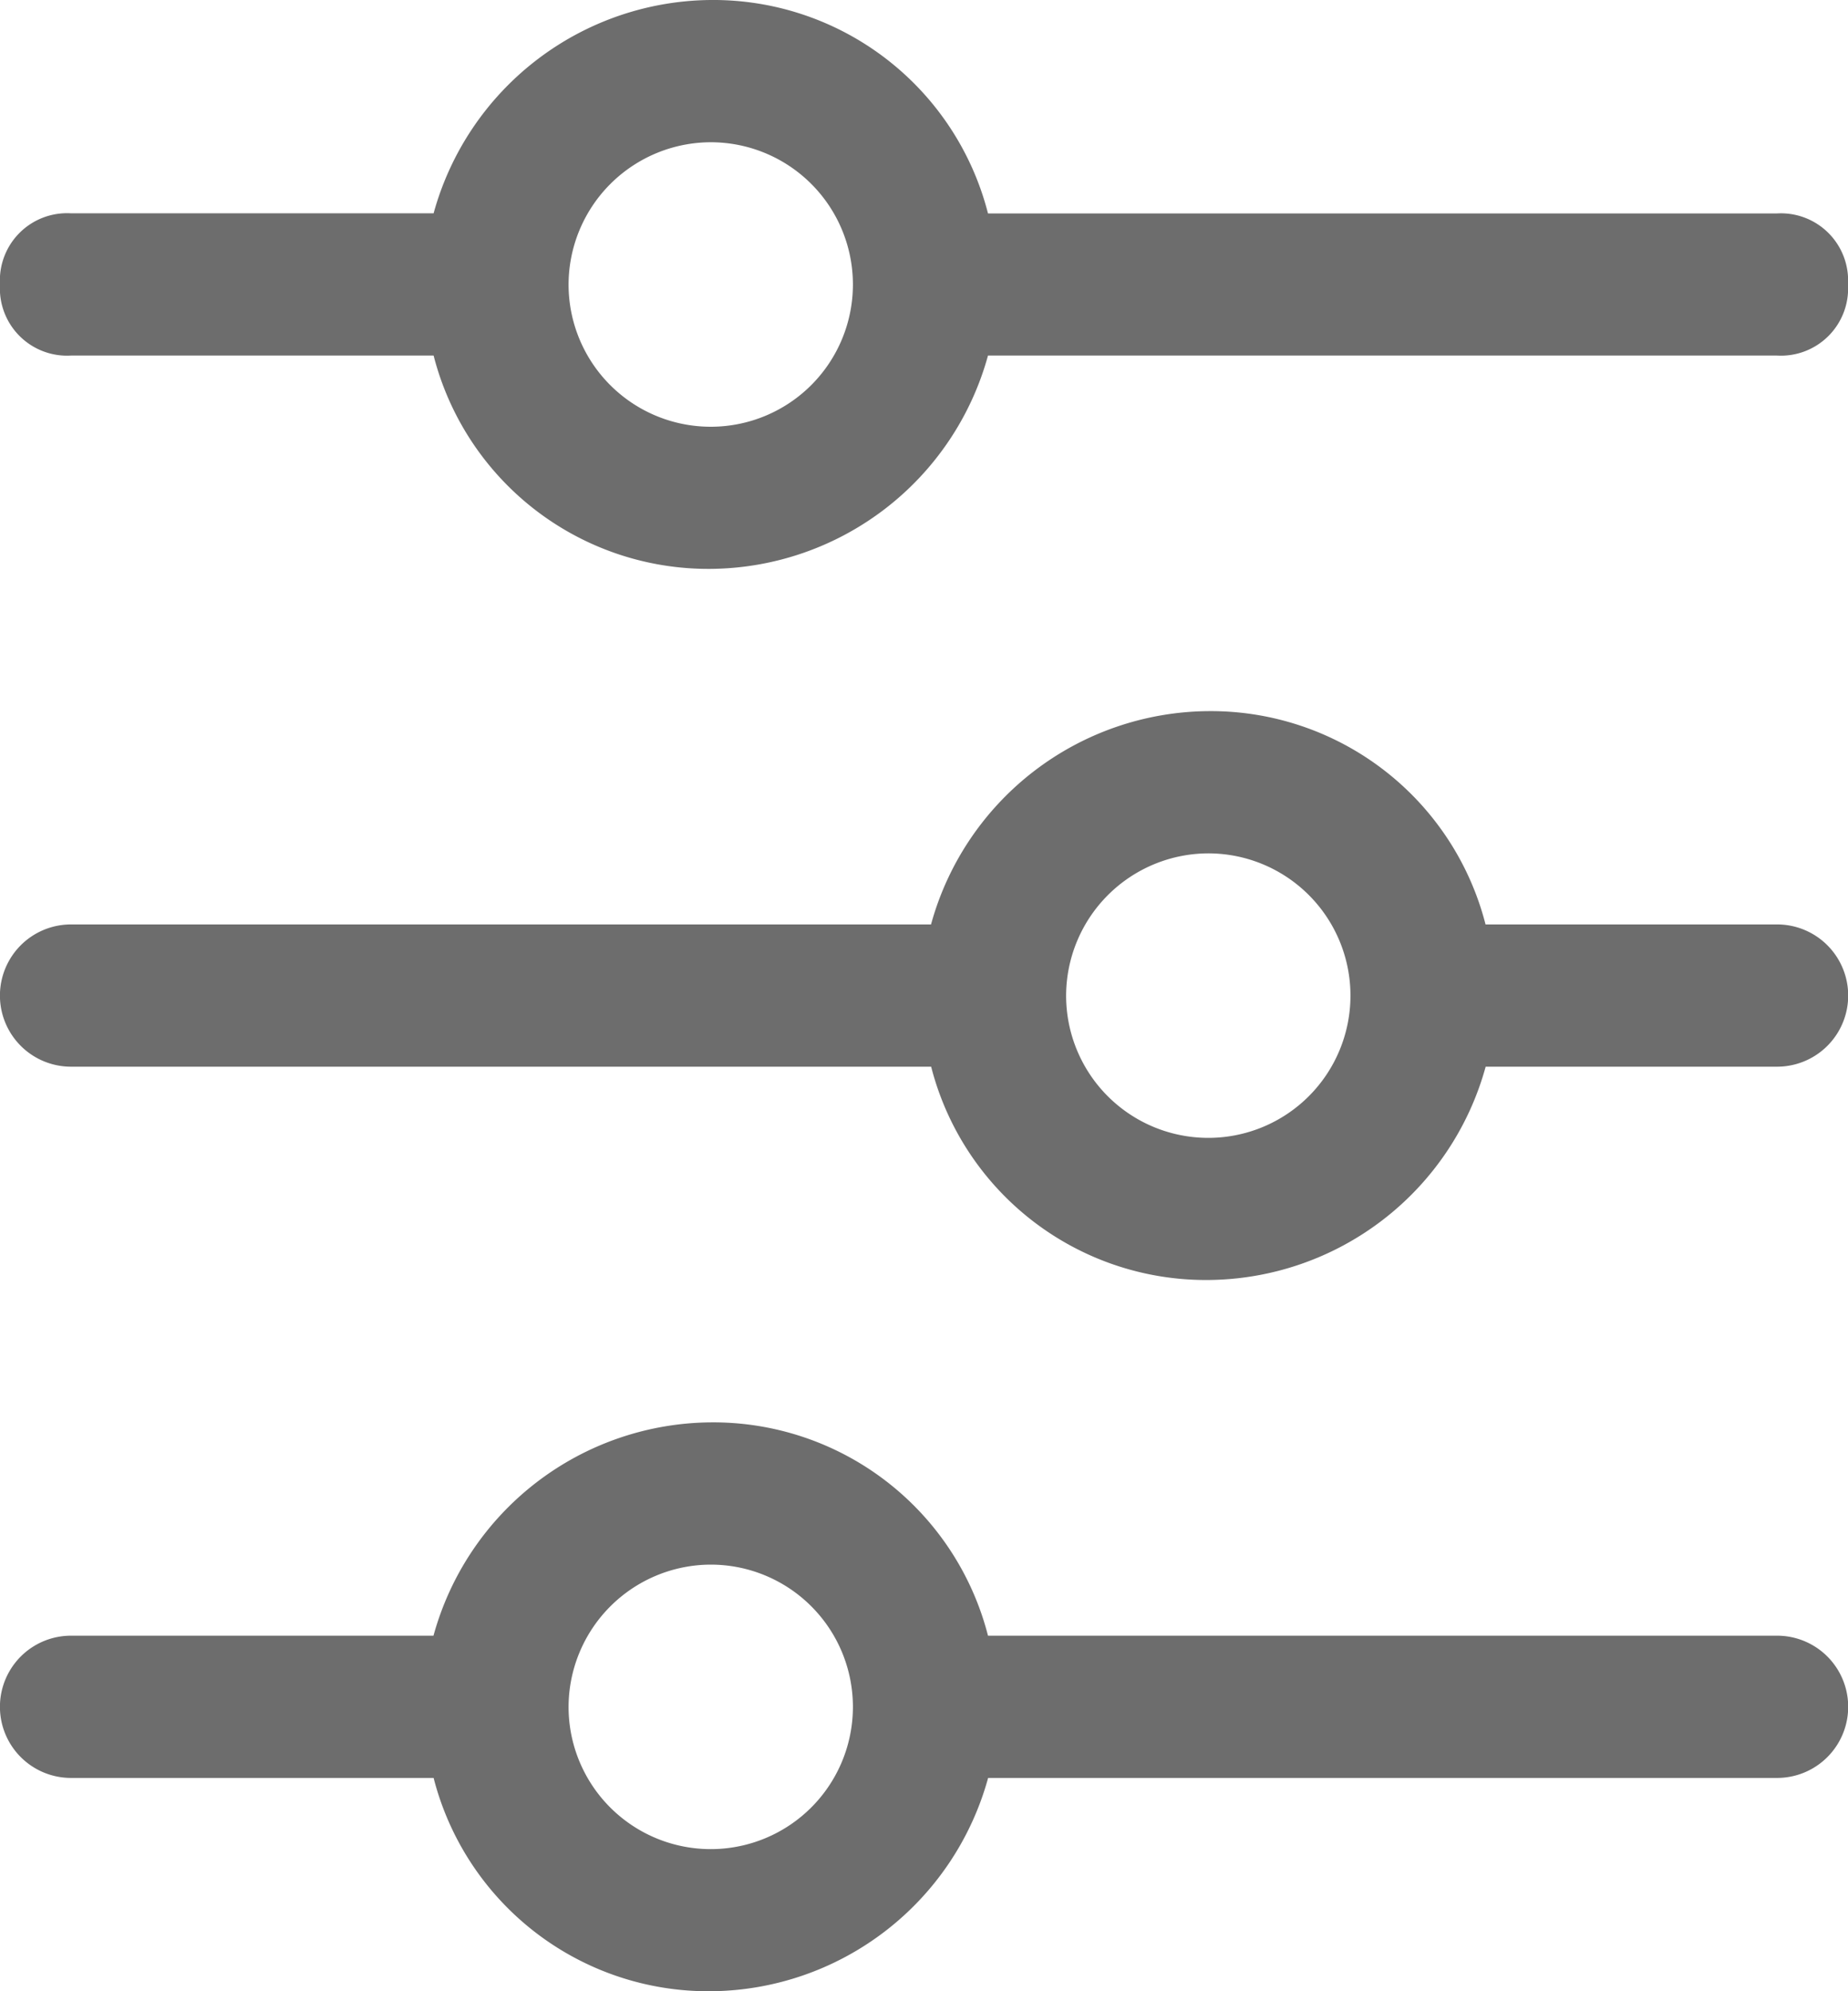 <svg xmlns="http://www.w3.org/2000/svg" xmlns:xlink="http://www.w3.org/1999/xlink" width="14.857" height="16" viewBox="0 0 14.857 16"><defs><style>.a{fill:#6d6d6d;}.b{clip-path:url(#a);}</style><clipPath id="a"><rect class="a" width="14.857" height="16"/></clipPath></defs><g class="b"><path class="a" d="M.571,2.857H3.486A2.28,2.28,0,0,0,5.714,4.571,2.331,2.331,0,0,0,7.943,2.857h6.343a.54.54,0,0,0,.571-.571.54.54,0,0,0-.571-.571H7.943A2.28,2.28,0,0,0,5.714,0,2.331,2.331,0,0,0,3.486,1.714H.571A.54.54,0,0,0,0,2.286a.54.54,0,0,0,.571.571M5.714,1.143A1.143,1.143,0,1,1,4.571,2.286,1.146,1.146,0,0,1,5.714,1.143"/><path class="a" d="M.571,12.857H7.486a2.28,2.28,0,0,0,2.229,1.714,2.331,2.331,0,0,0,2.229-1.714h2.343a.571.571,0,0,0,0-1.143H11.943A2.28,2.28,0,0,0,9.714,10a2.331,2.331,0,0,0-2.229,1.714H.571a.571.571,0,0,0,0,1.143m9.143-1.714a1.143,1.143,0,1,1-1.143,1.143,1.146,1.146,0,0,1,1.143-1.143" transform="translate(0 -4.286)"/><path class="a" d="M.571,22.857H3.486a2.28,2.28,0,0,0,2.229,1.714,2.331,2.331,0,0,0,2.229-1.714h6.343a.571.571,0,0,0,0-1.143H7.943A2.28,2.28,0,0,0,5.714,20a2.331,2.331,0,0,0-2.229,1.714H.571a.571.571,0,1,0,0,1.143m5.143-1.714a1.143,1.143,0,1,1-1.143,1.143,1.146,1.146,0,0,1,1.143-1.143" transform="translate(0 -8.571)"/></g></svg>